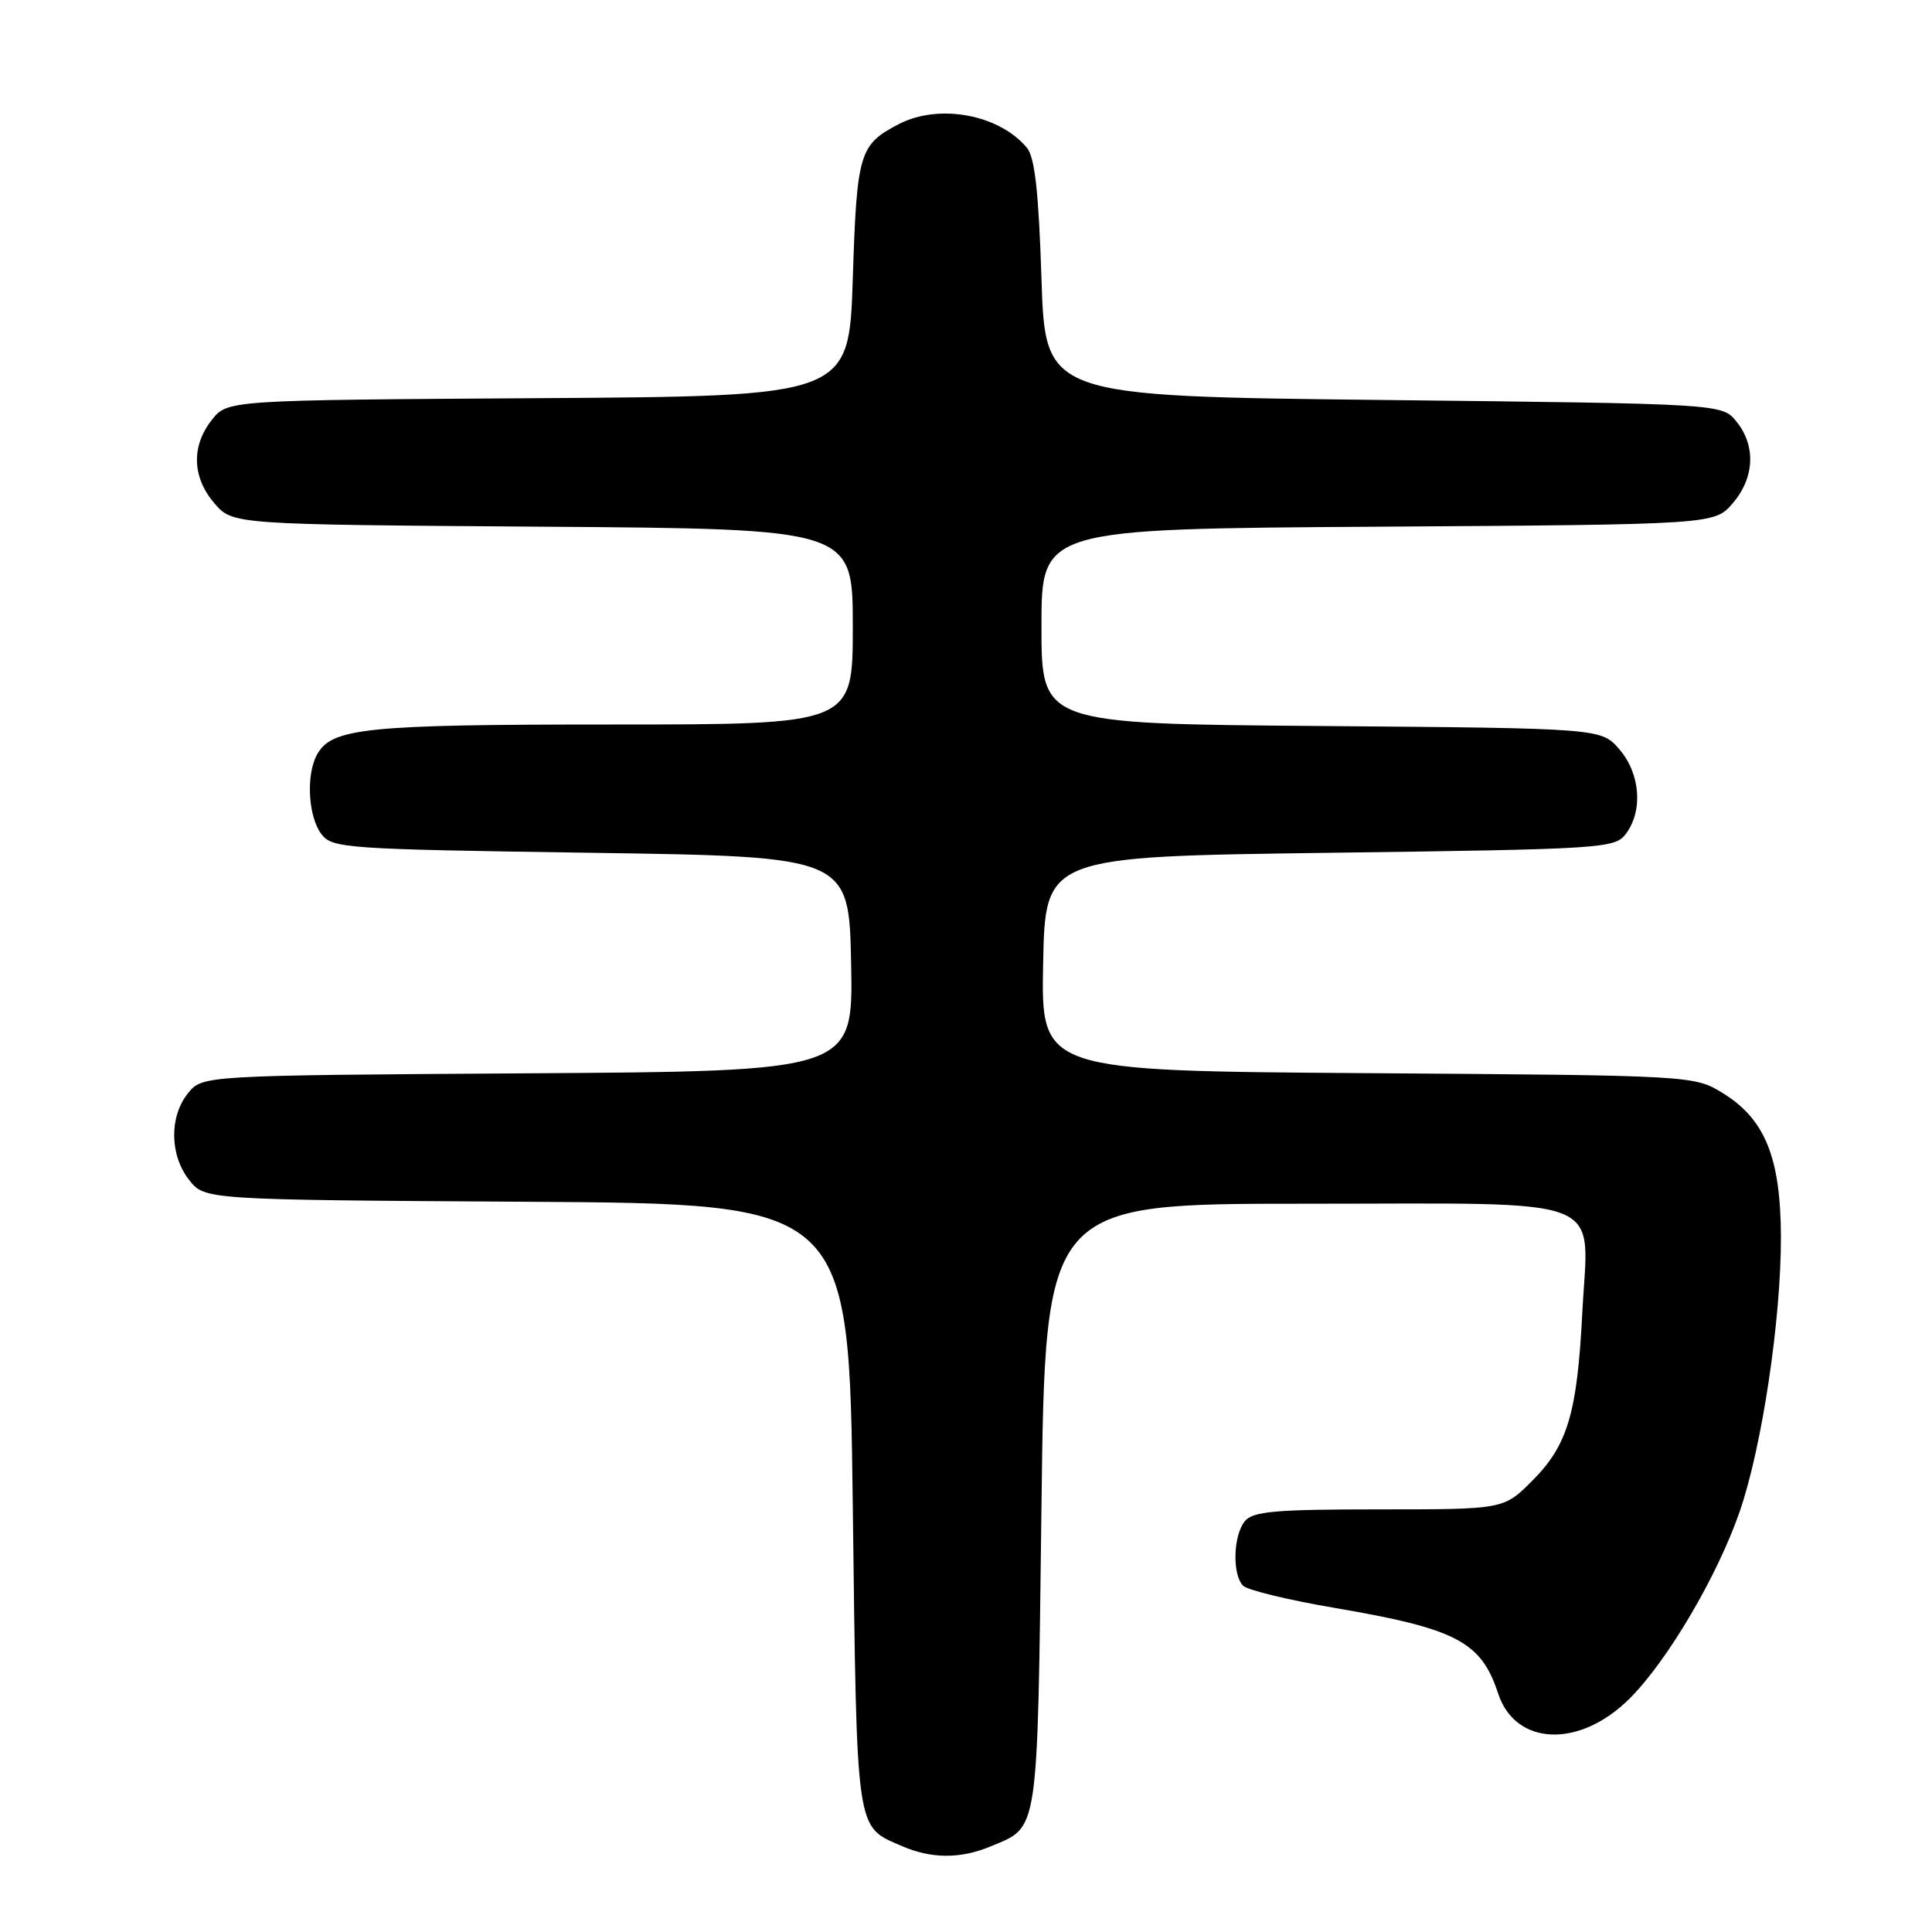 <?xml version="1.0" encoding="UTF-8" standalone="no"?>
<!DOCTYPE svg PUBLIC "-//W3C//DTD SVG 1.1//EN" "http://www.w3.org/Graphics/SVG/1.1/DTD/svg11.dtd" >
<svg xmlns="http://www.w3.org/2000/svg" xmlns:xlink="http://www.w3.org/1999/xlink" version="1.1" viewBox="0 0 256 256">
 <g >
 <path fill="currentColor"
d=" M 131.28 244.65 C 137.69 241.98 137.45 243.56 138.00 199.60 C 138.50 159.50 138.50 159.50 172.83 159.50 C 213.93 159.50 210.46 158.13 209.66 174.00 C 208.98 187.28 207.72 191.52 203.01 196.23 C 199.24 200.00 199.24 200.00 182.74 200.00 C 169.05 200.00 166.03 200.26 164.96 201.55 C 163.40 203.43 163.26 208.66 164.72 210.12 C 165.30 210.70 170.76 212.02 176.87 213.06 C 192.99 215.81 196.26 217.53 198.50 224.37 C 200.79 231.37 209.30 231.70 215.95 225.05 C 220.97 220.03 227.57 208.82 230.51 200.31 C 233.47 191.77 236.01 174.83 235.98 163.87 C 235.95 153.46 233.90 148.34 228.37 144.90 C 224.50 142.50 224.50 142.50 181.22 142.20 C 137.95 141.90 137.95 141.90 138.22 127.70 C 138.50 113.50 138.50 113.50 176.21 113.00 C 212.44 112.52 213.97 112.42 215.43 110.50 C 217.73 107.45 217.36 102.53 214.59 99.31 C 212.18 96.50 212.18 96.50 175.09 96.20 C 138.00 95.91 138.00 95.91 138.00 82.99 C 138.00 70.08 138.00 70.08 182.59 69.79 C 227.17 69.50 227.17 69.50 229.59 66.69 C 232.49 63.32 232.69 59.07 230.09 55.86 C 228.18 53.50 228.18 53.50 183.34 53.00 C 138.50 52.50 138.50 52.50 138.00 36.90 C 137.63 25.45 137.12 20.84 136.07 19.58 C 132.40 15.17 124.44 13.69 119.13 16.43 C 113.85 19.17 113.54 20.20 113.00 36.90 C 112.50 52.50 112.50 52.50 71.31 52.76 C 30.13 53.02 30.13 53.02 28.06 55.65 C 25.32 59.13 25.46 63.25 28.41 66.69 C 30.83 69.50 30.83 69.50 71.91 69.79 C 113.00 70.08 113.00 70.08 113.00 83.04 C 113.00 96.00 113.00 96.00 81.15 96.00 C 48.32 96.00 43.90 96.46 41.98 100.04 C 40.53 102.74 40.85 108.21 42.57 110.50 C 44.02 112.41 45.56 112.52 78.29 113.00 C 112.50 113.50 112.50 113.50 112.78 127.72 C 113.05 141.94 113.05 141.94 69.94 142.22 C 26.82 142.50 26.82 142.50 24.91 144.86 C 22.41 147.95 22.48 153.07 25.06 156.35 C 27.13 158.98 27.13 158.98 69.81 159.24 C 112.50 159.50 112.50 159.50 113.00 199.60 C 113.55 243.37 113.34 241.93 119.50 244.61 C 123.40 246.31 127.28 246.33 131.28 244.65 Z "/>
</g>
</svg>